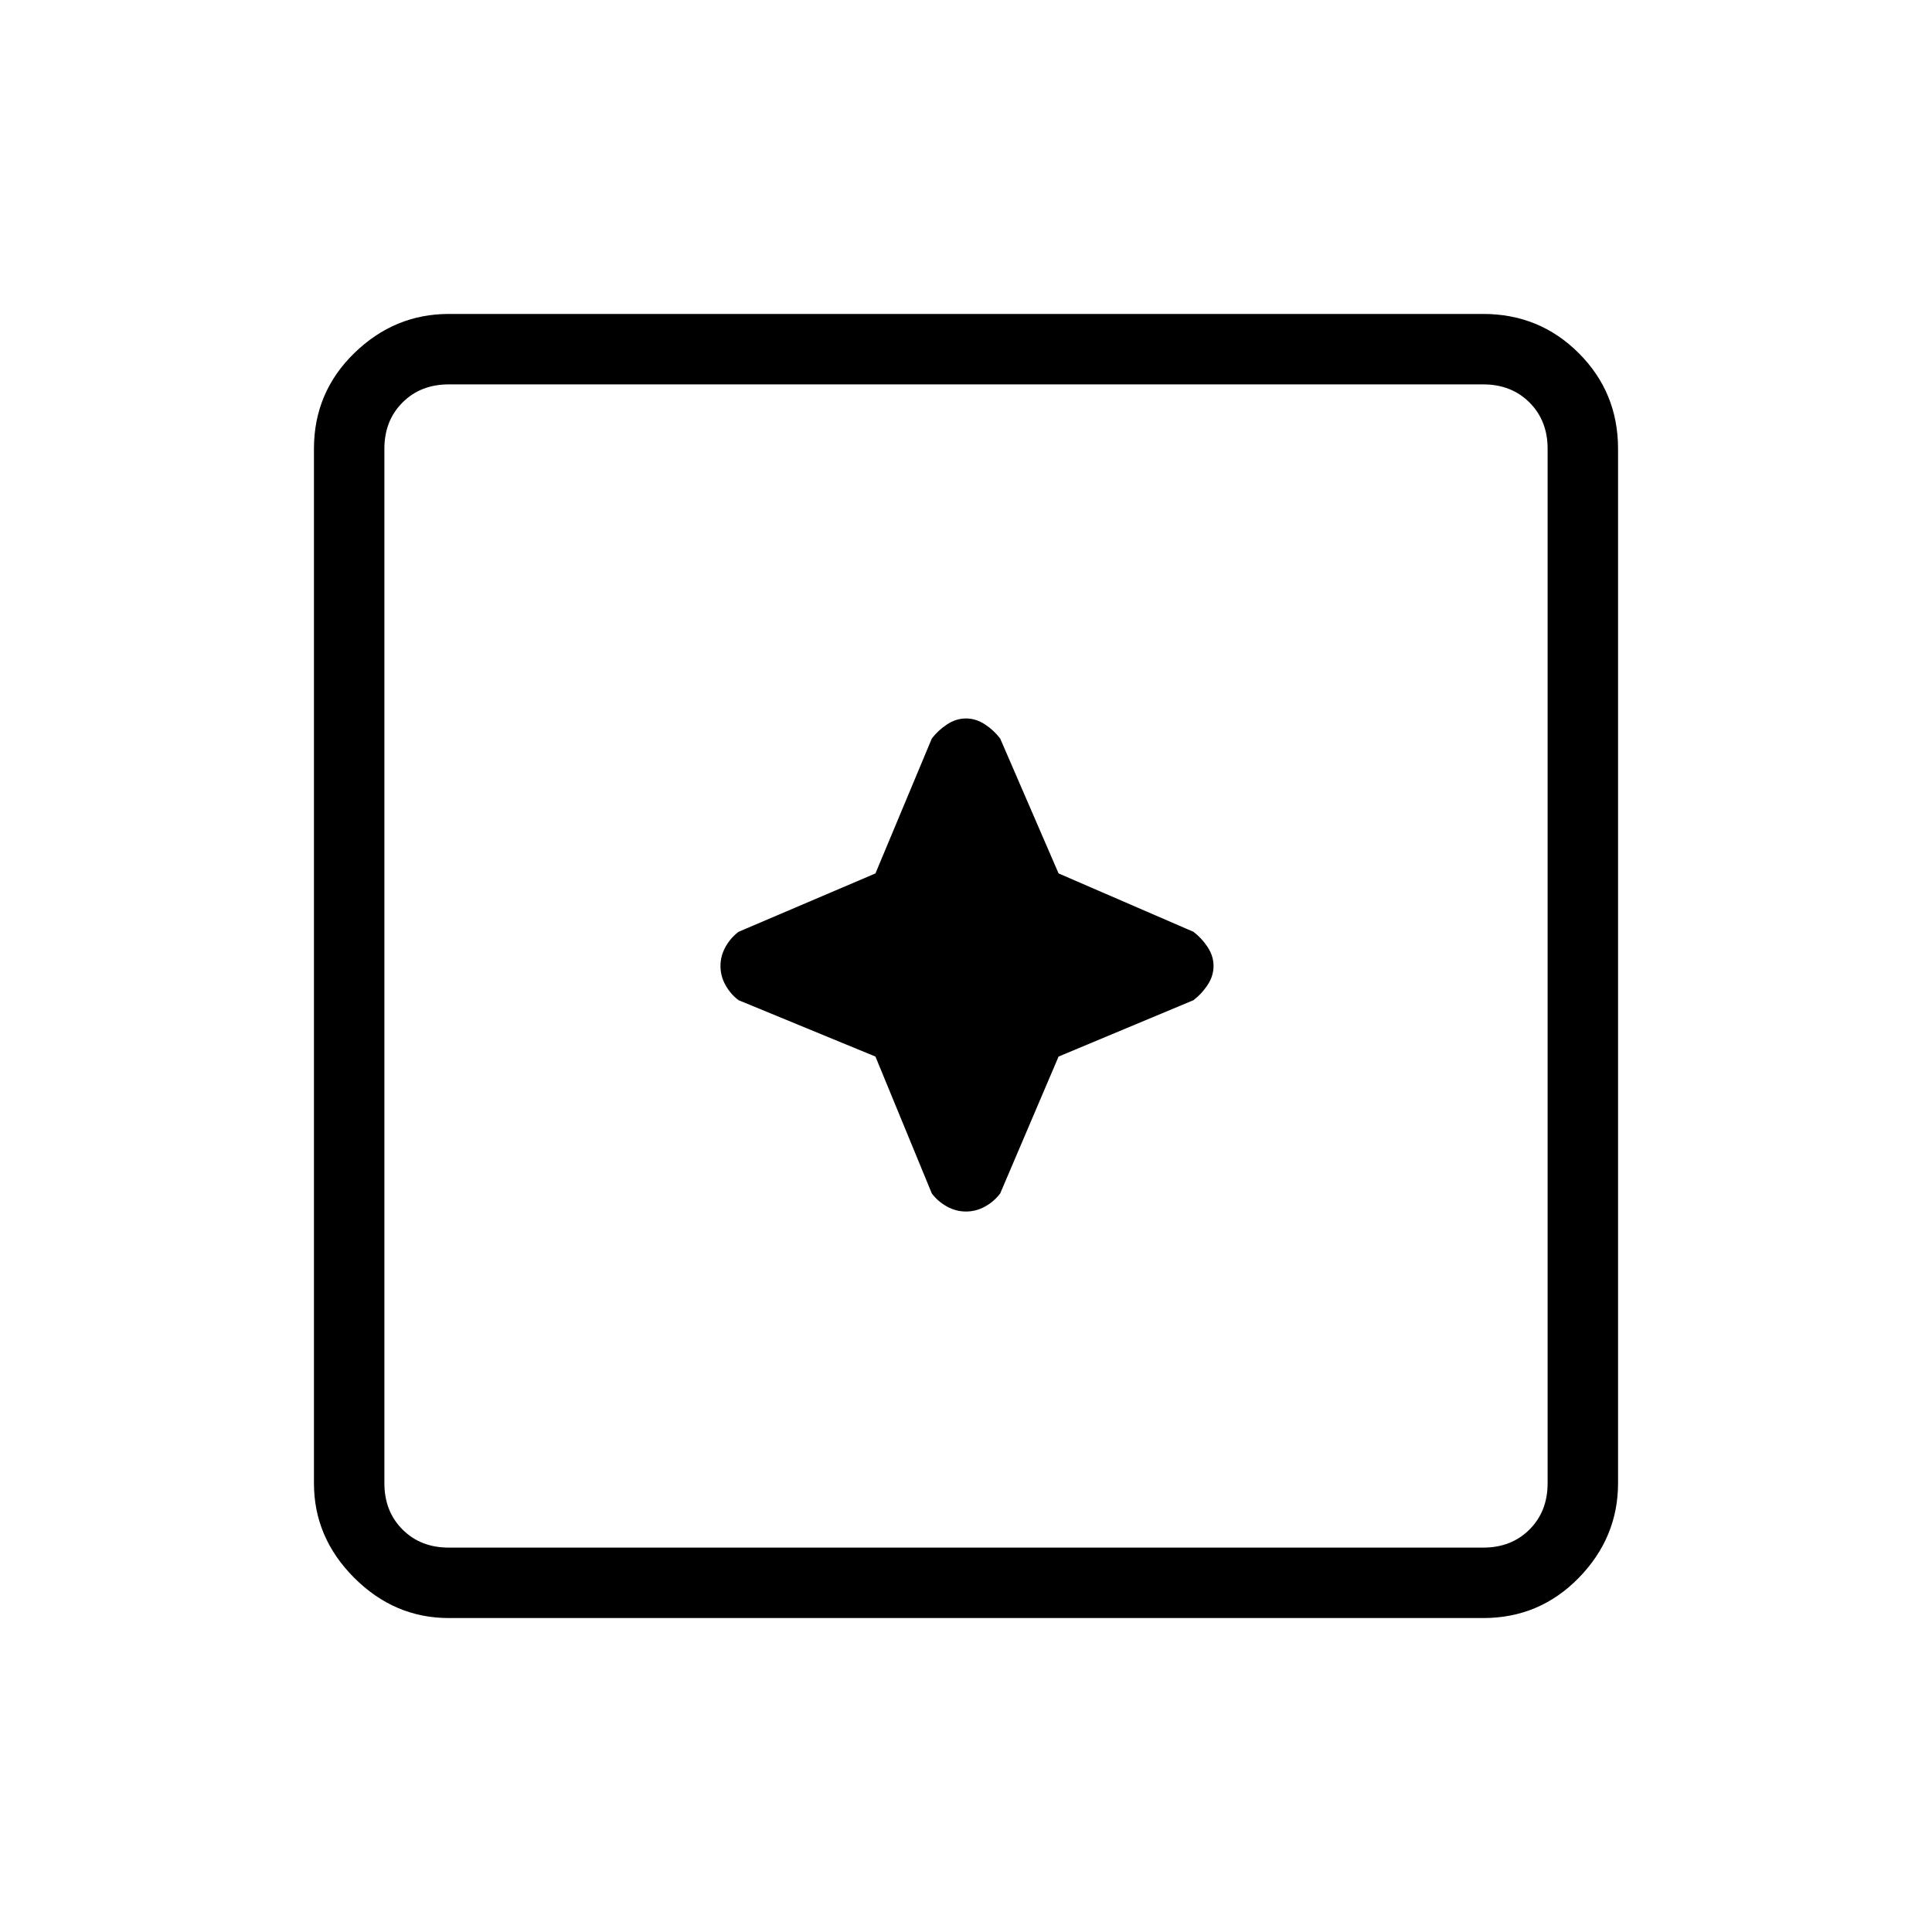 <svg xmlns="http://www.w3.org/2000/svg" height="48" width="48"><path d="M24 30.1Q24.25 30.1 24.475 29.975Q24.7 29.85 24.85 29.65L26.3 26.25L29.65 24.85Q29.85 24.7 30 24.475Q30.15 24.25 30.15 24Q30.15 23.75 30 23.525Q29.85 23.3 29.65 23.15L26.3 21.7L24.85 18.35Q24.7 18.15 24.475 18Q24.25 17.85 24 17.85Q23.75 17.85 23.525 18Q23.3 18.15 23.15 18.35L21.75 21.7L18.35 23.15Q18.15 23.3 18.025 23.525Q17.9 23.75 17.9 24Q17.9 24.25 18.025 24.475Q18.15 24.7 18.35 24.85L21.75 26.25L23.15 29.65Q23.3 29.85 23.525 29.975Q23.75 30.1 24 30.1ZM11.15 40.2Q9.8 40.2 8.8 39.2Q7.8 38.2 7.8 36.85V11.15Q7.8 9.75 8.8 8.775Q9.8 7.8 11.15 7.8H36.85Q38.25 7.8 39.225 8.775Q40.2 9.75 40.2 11.15V36.85Q40.2 38.2 39.225 39.2Q38.25 40.2 36.85 40.2ZM11.15 38.45H36.85Q37.55 38.45 38 38Q38.45 37.55 38.45 36.85V11.15Q38.45 10.45 38 10Q37.55 9.55 36.85 9.55H11.15Q10.45 9.55 10 10Q9.55 10.45 9.55 11.15V36.85Q9.55 37.55 10 38Q10.45 38.45 11.15 38.45ZM9.55 38.45Q9.55 38.45 9.55 38Q9.55 37.55 9.55 36.85V11.15Q9.55 10.45 9.55 10Q9.55 9.55 9.55 9.55Q9.55 9.55 9.55 10Q9.55 10.45 9.55 11.15V36.85Q9.55 37.55 9.55 38Q9.55 38.45 9.55 38.45Z"/></svg>
